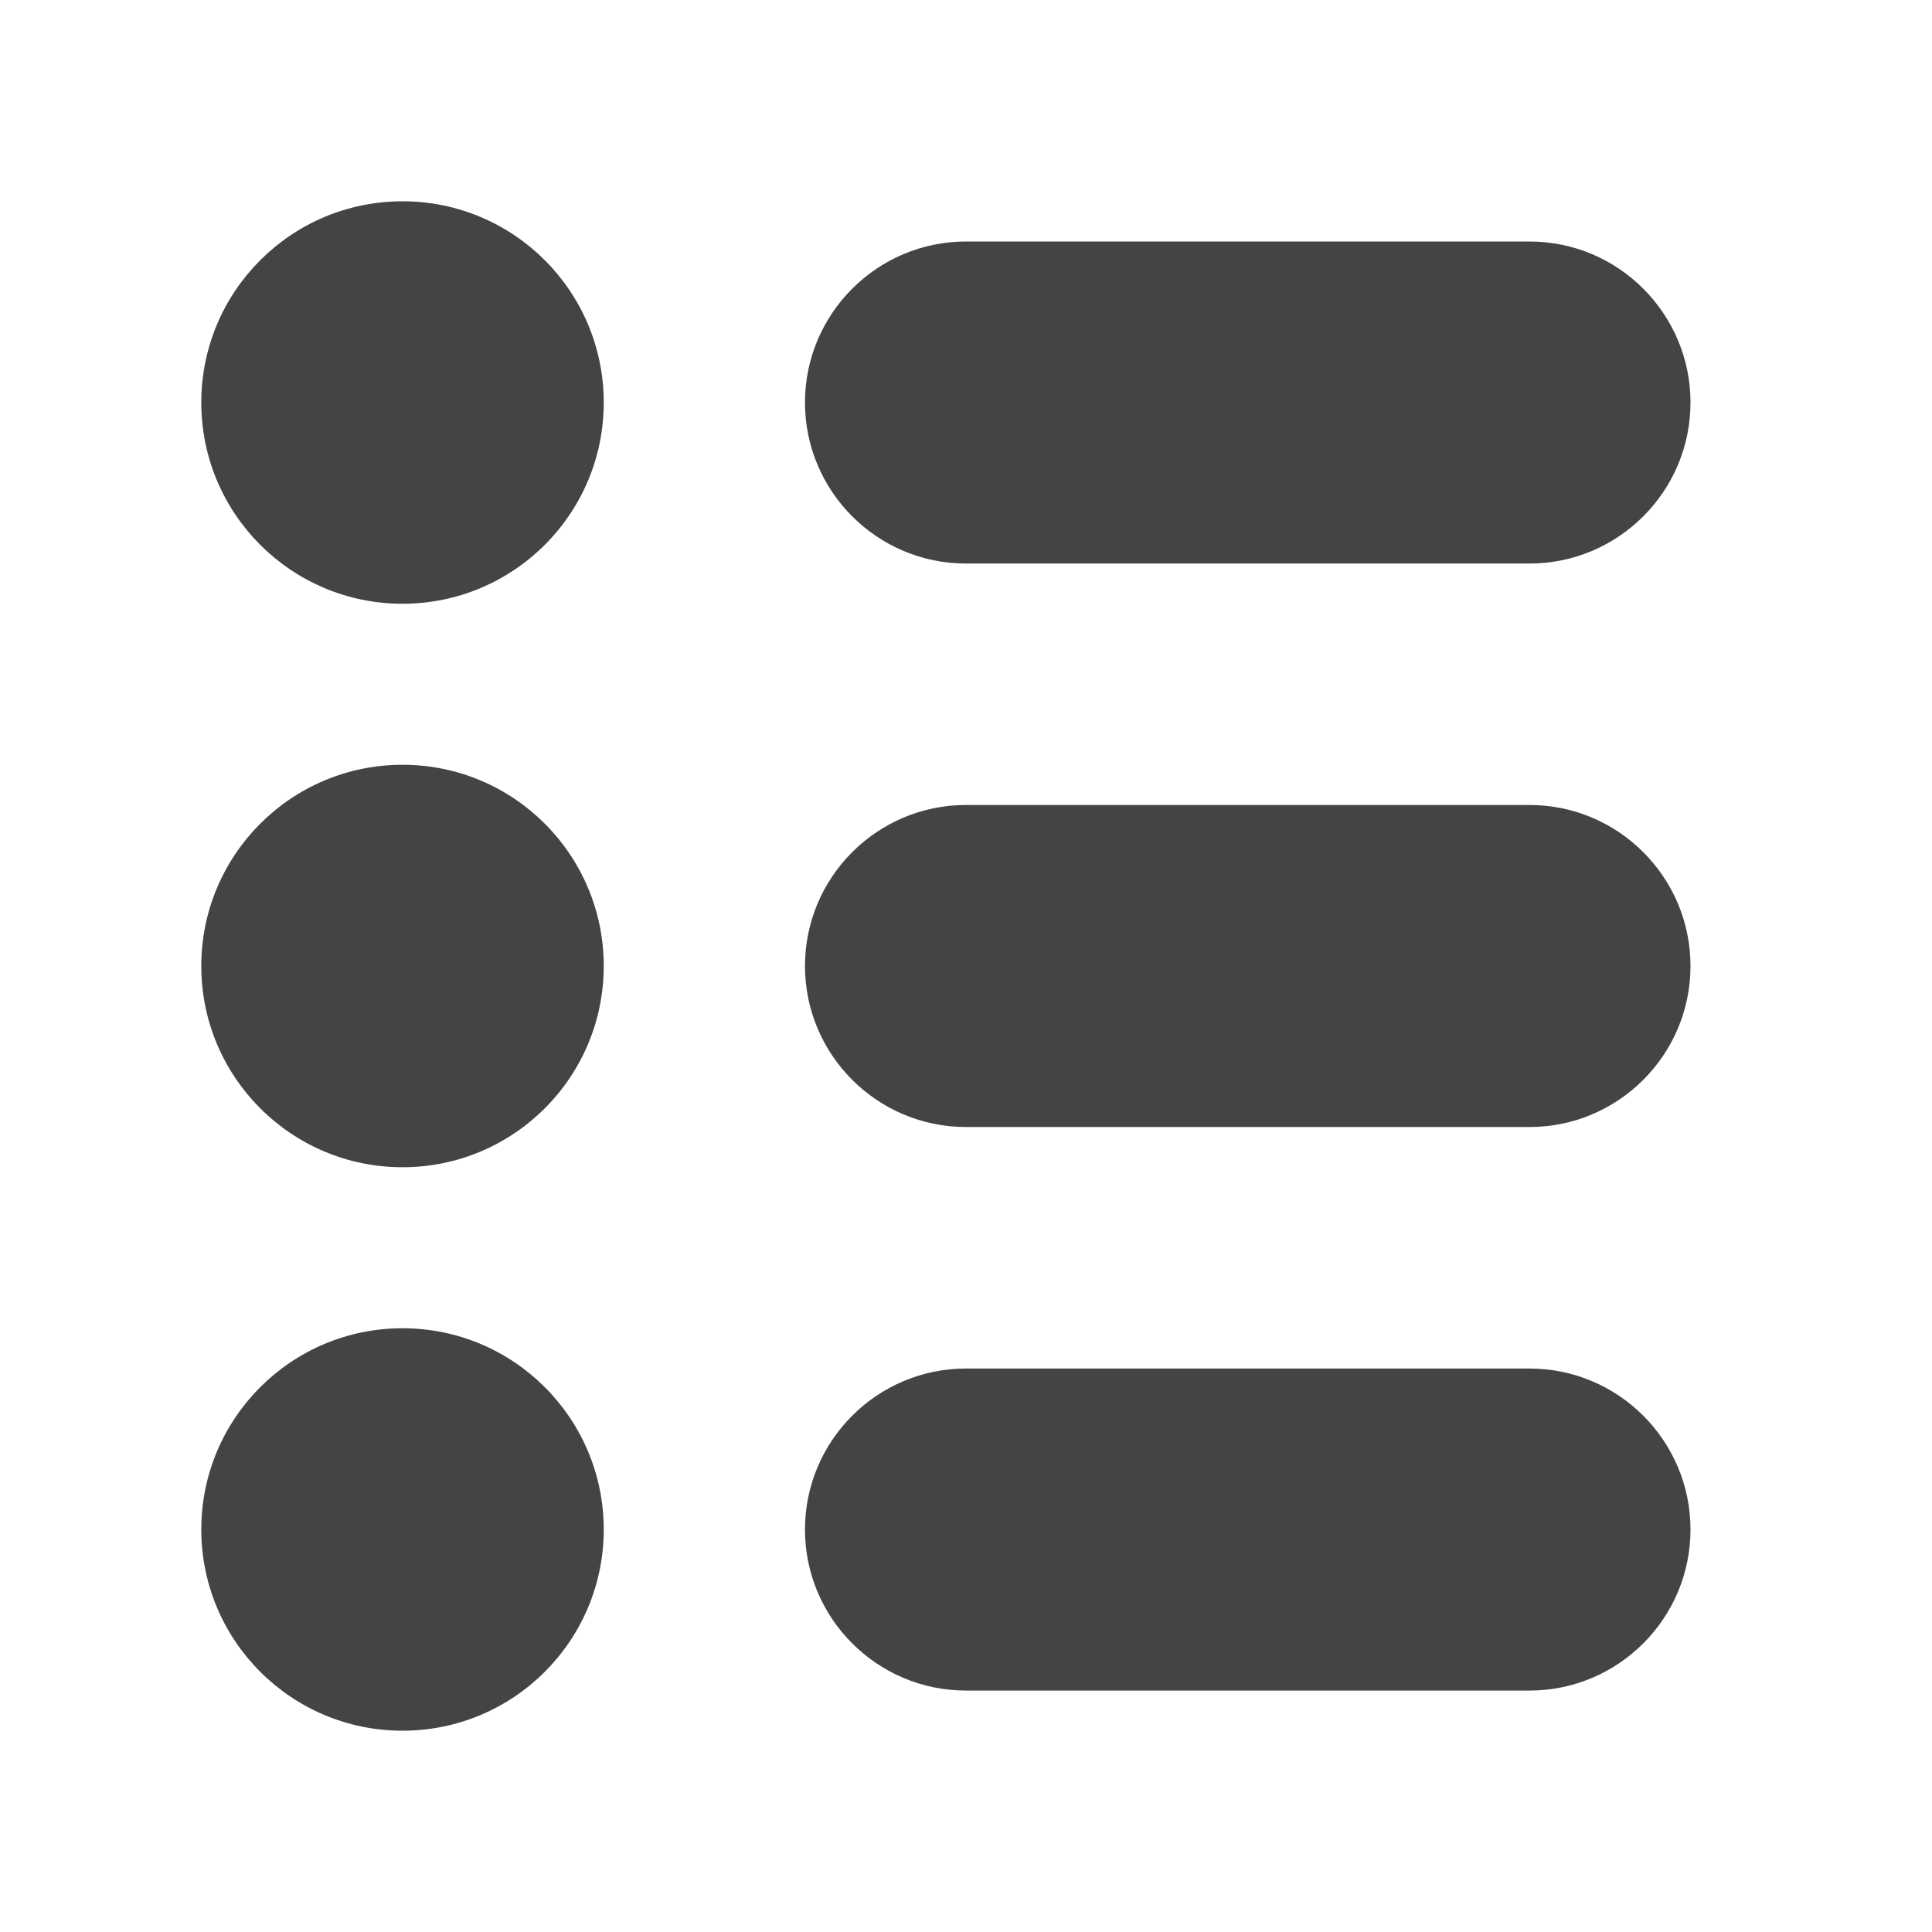 <?xml version="1.0" encoding="utf-8"?>
<!-- Generated by IcoMoon.io -->
<!DOCTYPE svg PUBLIC "-//W3C//DTD SVG 1.1//EN" "http://www.w3.org/Graphics/SVG/1.1/DTD/svg11.dtd">
<svg version="1.1" xmlns="http://www.w3.org/2000/svg" xmlns:xlink="http://www.w3.org/1999/xlink" width="32" height="32" viewBox="0 0 32 32">
<path d="M25.333 22.667h-9.333c-1.471 0-2.667 1.196-2.667 2.667s1.196 2.667 2.667 2.667h9.333c1.471 0 2.667-1.196 2.667-2.667s-1.196-2.667-2.667-2.667z" fill="#444444"></path>
<path d="M25.333 13.333h-9.333c-1.471 0-2.667 1.196-2.667 2.667s1.196 2.667 2.667 2.667h9.333c1.471 0 2.667-1.196 2.667-2.667s-1.196-2.667-2.667-2.667z" fill="#444444"></path>
<path d="M25.333 4h-9.333c-1.471 0-2.667 1.196-2.667 2.667s1.196 2.667 2.667 2.667h9.333c1.471 0 2.667-1.196 2.667-2.667s-1.196-2.667-2.667-2.667z" fill="#444444"></path>
<path d="M10 25.333c0 1.841-1.492 3.333-3.333 3.333s-3.333-1.492-3.333-3.333c0-1.841 1.492-3.333 3.333-3.333s3.333 1.492 3.333 3.333z" fill="#444444"></path>
<path d="M10 16c0 1.841-1.492 3.333-3.333 3.333s-3.333-1.492-3.333-3.333c0-1.841 1.492-3.333 3.333-3.333s3.333 1.492 3.333 3.333z" fill="#444444"></path>
<path d="M10 6.667c0 1.841-1.492 3.333-3.333 3.333s-3.333-1.492-3.333-3.333c0-1.841 1.492-3.333 3.333-3.333s3.333 1.492 3.333 3.333z" fill="#444444"></path>
</svg>
